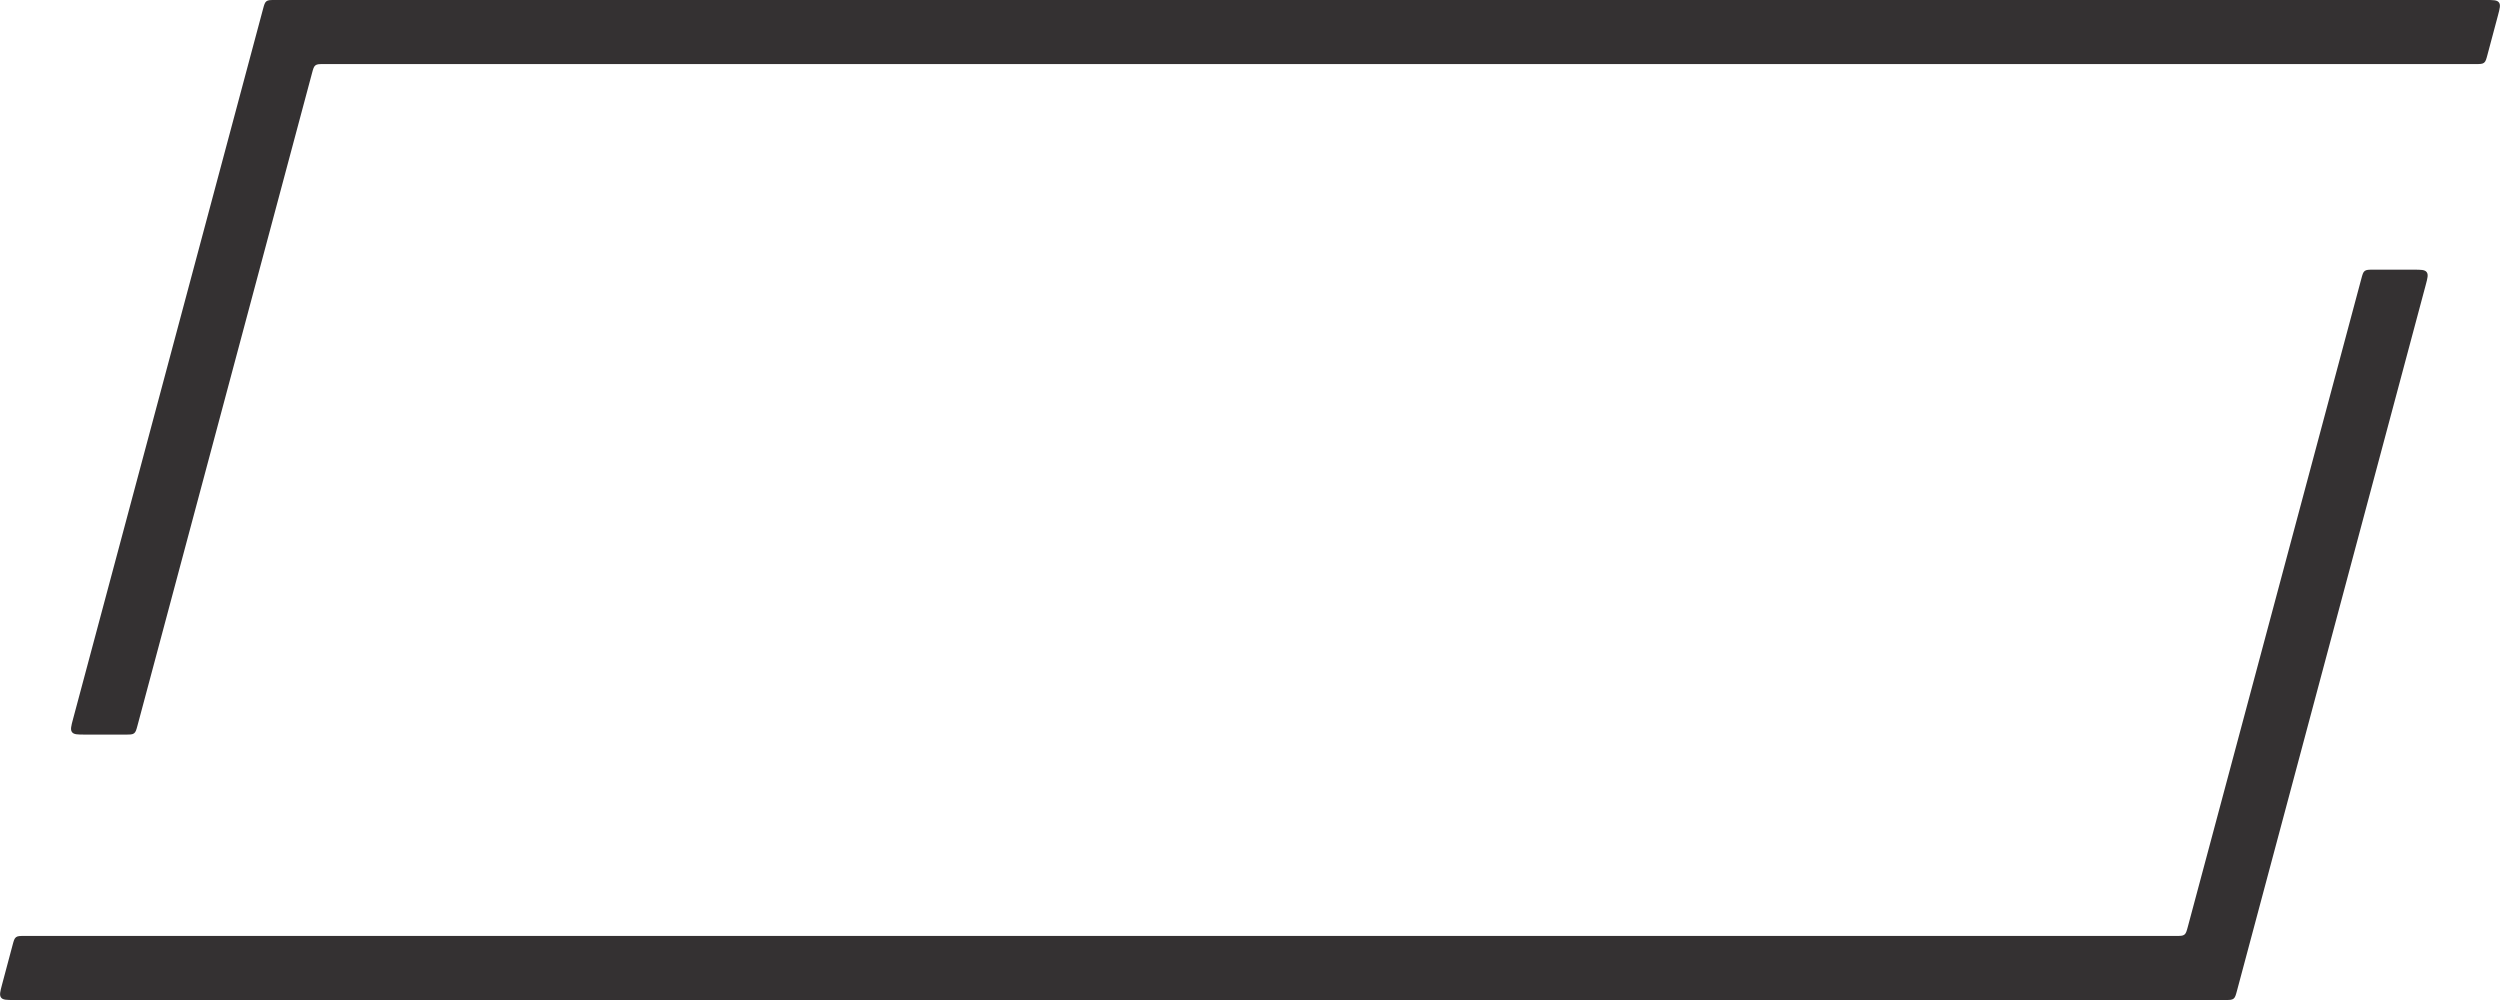 <svg width="1210" height="484" viewBox="0 0 1210 484" fill="none" xmlns="http://www.w3.org/2000/svg">
<path d="M133.078 0C130.864 0 129.757 0 128.949 0.62C128.141 1.241 127.854 2.31 127.282 4.449L35.361 347.987C34.432 351.457 33.968 353.191 34.869 354.365C35.769 355.538 37.565 355.538 41.157 355.538H60.773C62.987 355.538 64.094 355.538 64.902 354.918C65.71 354.297 65.996 353.228 66.569 351.088L151.001 35.457C151.574 33.317 151.86 32.248 152.668 31.628C153.476 31.007 154.583 31.007 156.798 31.007H1198.12C1200.34 31.007 1201.45 31.007 1202.26 30.386C1203.07 29.765 1203.35 28.694 1203.92 26.553L1208.99 7.545C1209.91 4.078 1210.38 2.344 1209.47 1.172C1208.57 0 1206.78 0 1203.19 0H133.078ZM1058.91 448.545C1058.33 450.683 1058.05 451.753 1057.24 452.373C1056.43 452.993 1055.32 452.993 1053.11 452.993H11.875C9.659 452.993 8.551 452.993 7.743 453.614C6.934 454.235 6.649 455.306 6.078 457.447L1.011 476.455C0.087 479.922 -0.375 481.656 0.526 482.828C1.426 484 3.22 484 6.809 484H1076.89C1079.11 484 1080.22 484 1081.02 483.38C1081.83 482.759 1082.12 481.689 1082.69 479.55L1174.01 138.074C1174.94 134.605 1175.4 132.87 1174.5 131.697C1173.6 130.524 1171.8 130.524 1168.21 130.524H1148.66C1146.45 130.524 1145.34 130.524 1144.53 131.144C1143.72 131.764 1143.44 132.833 1142.87 134.972L1058.91 448.545Z" fill="#343132"/>
</svg>
